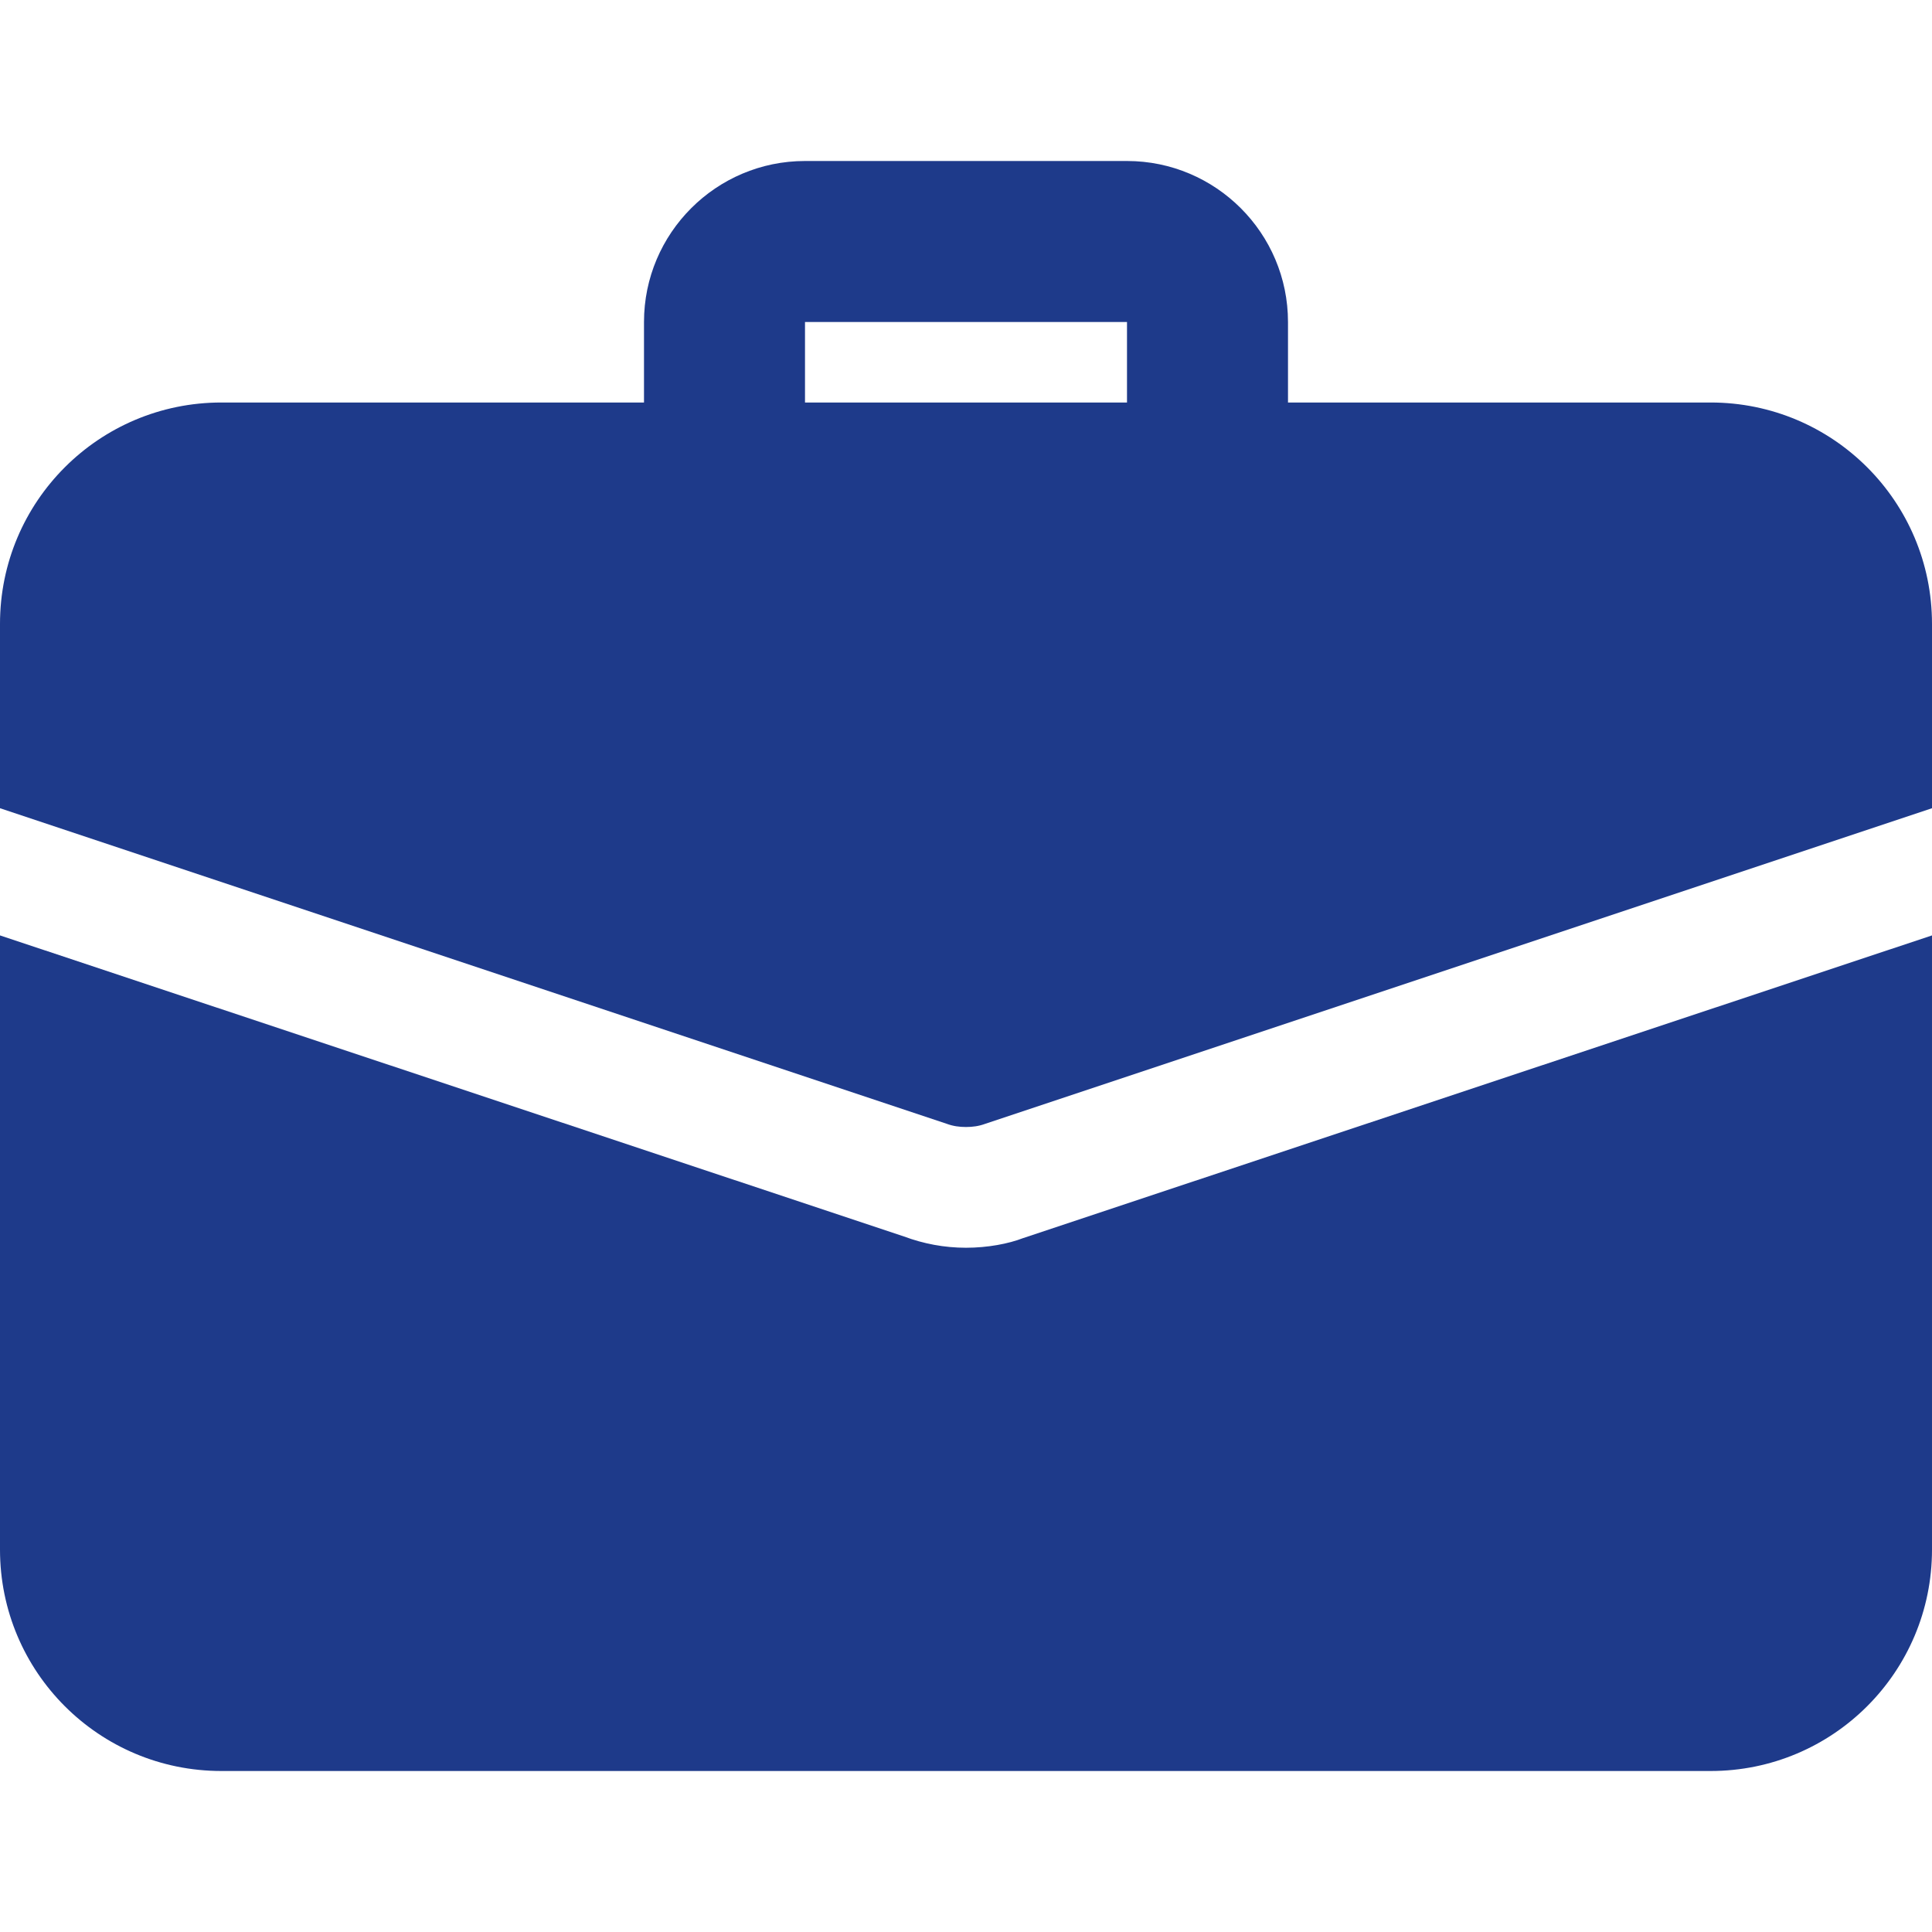 <svg id="bold" fill="#1E3A8A" enable-background="new 0 0 24 24" height="512" viewBox="0 0 24 24" width="512" xmlns="http://www.w3.org/2000/svg"><path d="m15 6.5c-.552 0-1-.448-1-1v-1.5h-4v1.5c0 .552-.448 1-1 1s-1-.448-1-1v-1.5c0-1.103.897-2 2-2h4c1.103 0 2 .897 2 2v1.5c0 .552-.448 1-1 1z"/><path d="m12.71 15.38c-.18.07-.44.12-.71.12s-.53-.05-.77-.14l-11.23-3.74v7.63c0 1.52 1.23 2.75 2.75 2.75h18.5c1.52 0 2.75-1.23 2.75-2.75v-7.63z"/><path d="m24 7.75v2.29l-11.76 3.92c-.08.03-.16.04-.24.04s-.16-.01-.24-.04l-11.76-3.92v-2.29c0-1.52 1.23-2.75 2.75-2.75h18.5c1.52 0 2.75 1.23 2.75 2.75z"/></svg>